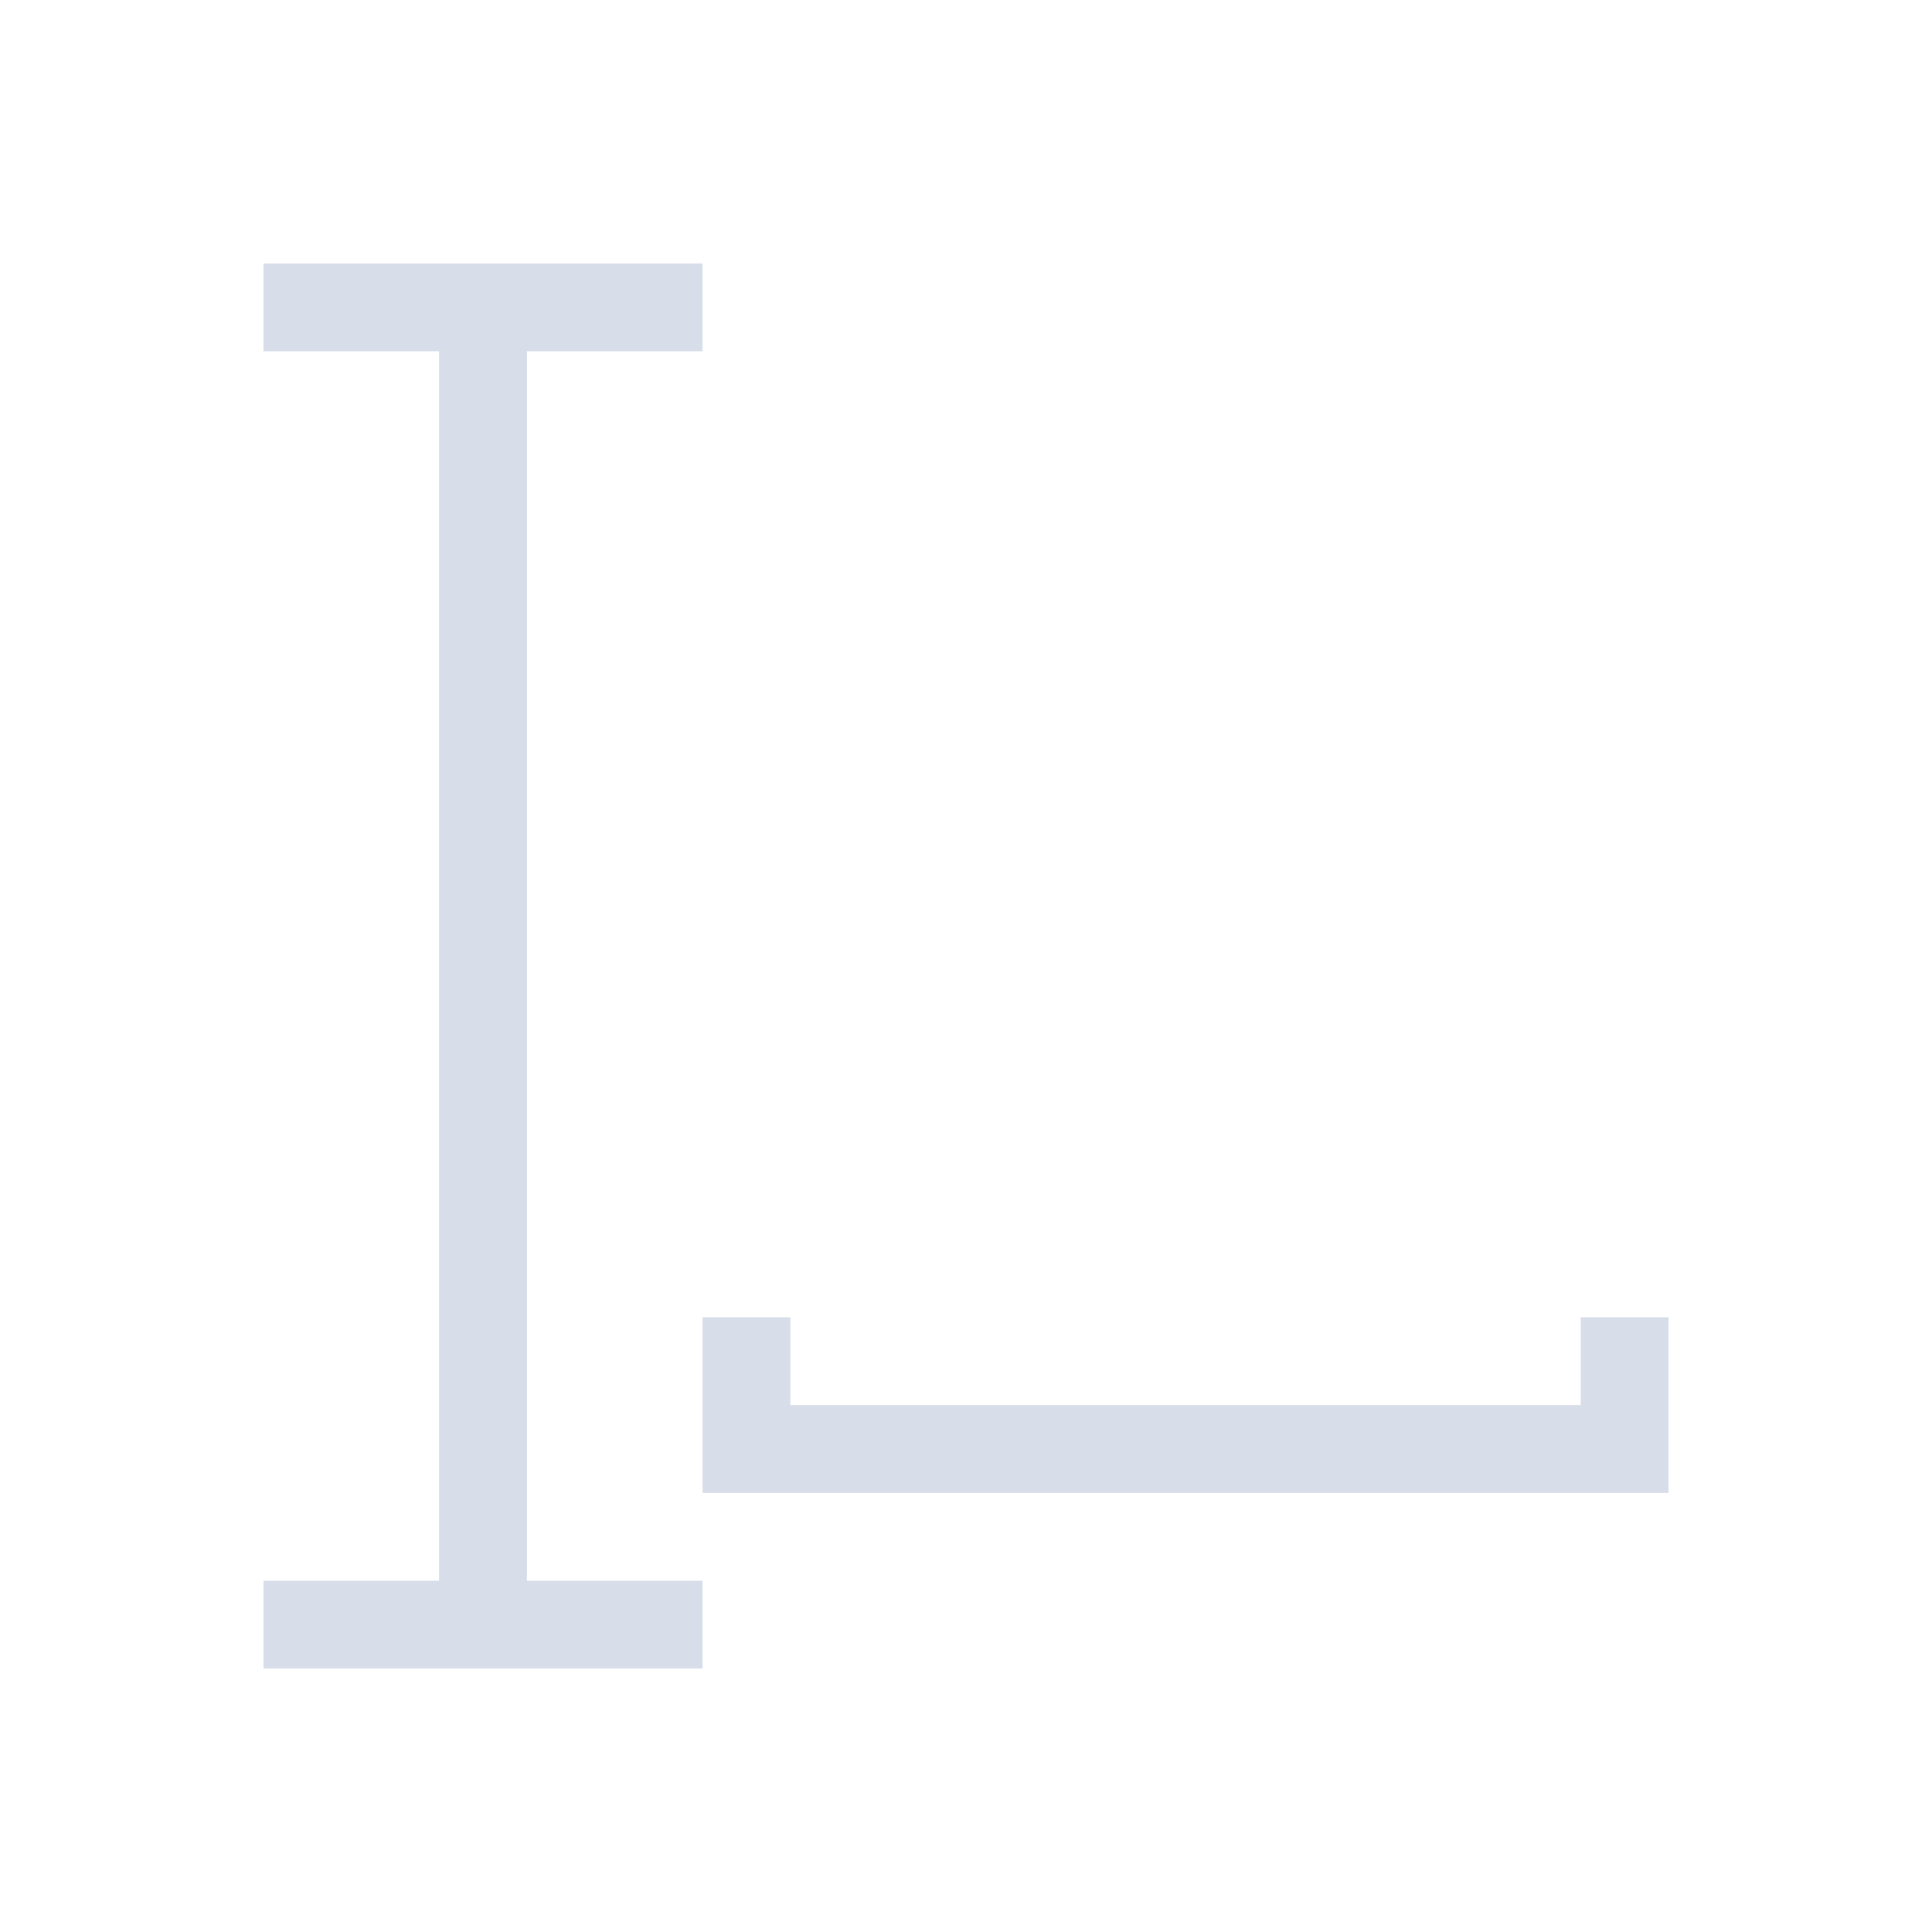 <svg viewBox="0 0 22 22" xmlns="http://www.w3.org/2000/svg">
 <defs>
  <style type="text/css">.ColorScheme-Text {
        color:#d8dee9;
      }</style>
 </defs>
 <path class="ColorScheme-Text" d="m3 3v1h2v14h-2v1h5v-1h-2v-14h2v-1h-5zm5 12v2h1 9 1v-1-1h-1v1h-9v-1h-1z" fill="currentColor"/>
</svg>
